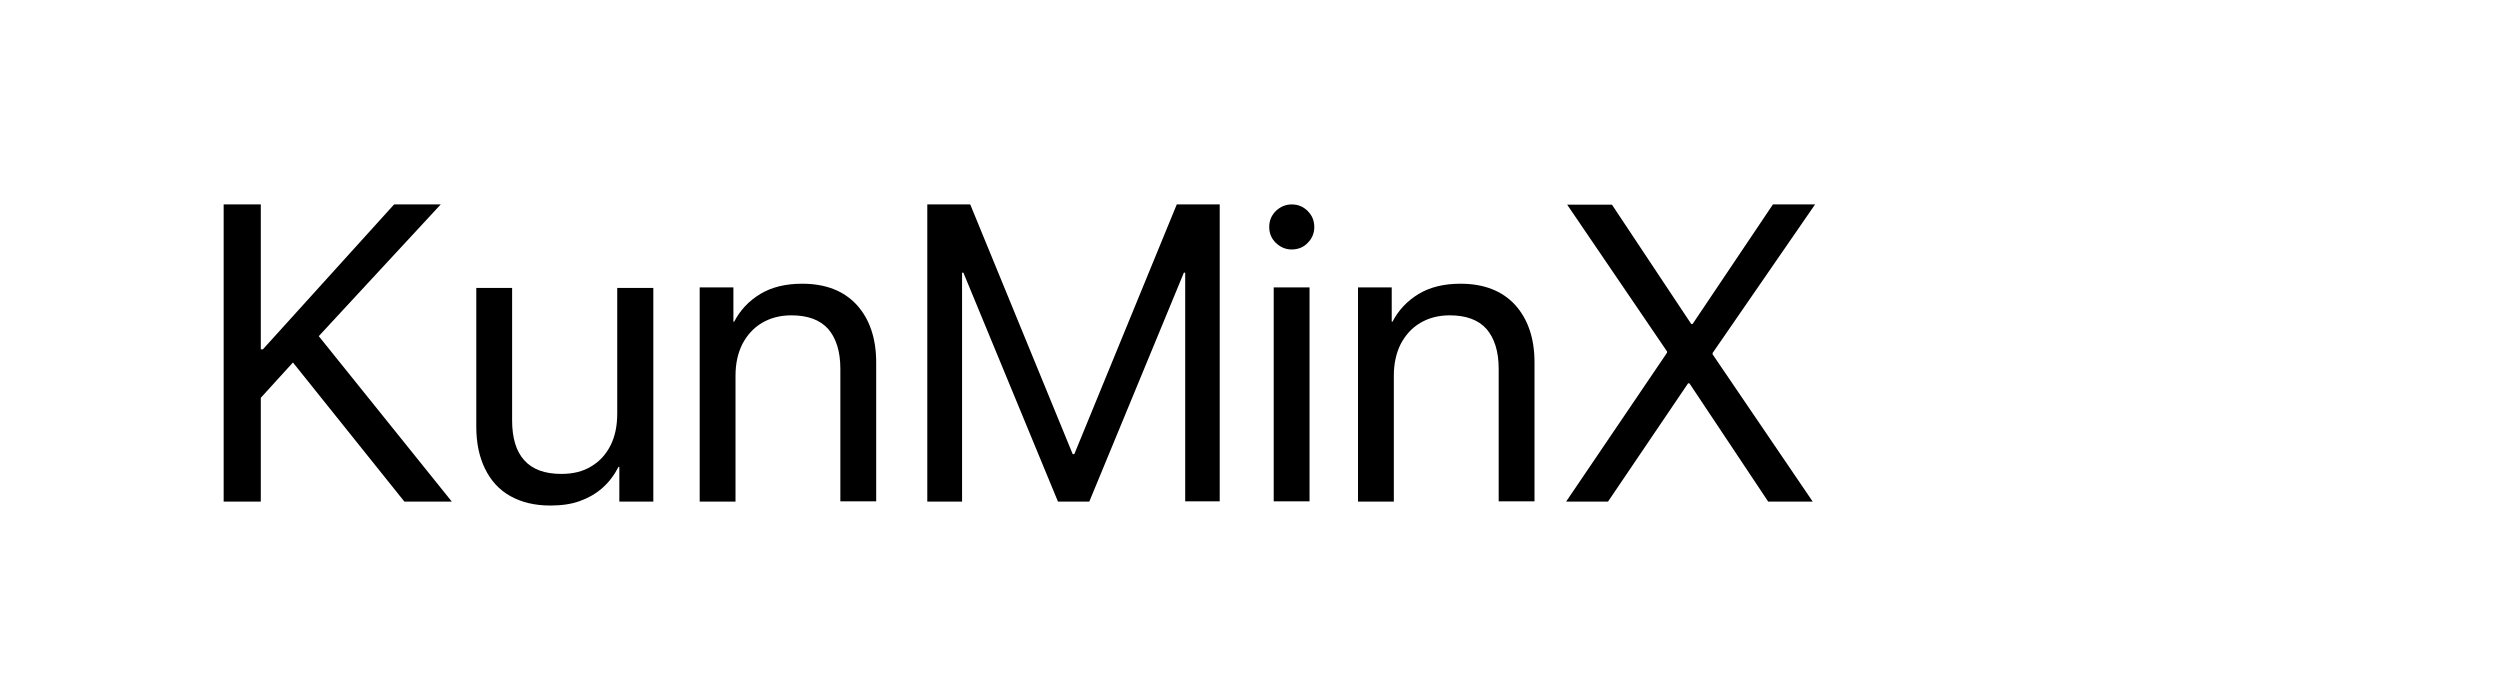 <?xml version="1.0" encoding="utf-8"?>
<!-- Generator: Adobe Illustrator 22.0.0, SVG Export Plug-In . SVG Version: 6.00 Build 0)  -->
<svg version="1.1" id="图层_1" xmlns="http://www.w3.org/2000/svg" xmlns:xlink="http://www.w3.org/1999/xlink" x="0px" y="0px"
	 viewBox="0 0 949 256" style="enable-background:new 0 0 949 256;" xml:space="preserve">
<g>
	<g>
		<path d="M84.9,190.4V77.6H99v55h0.8l49.8-55h17.7L121,127.6l50.5,62.8h-18l-42.3-52.8L99,151v39.4H84.9z"/>
		<path d="M248,190.4h-12.9v-13.2h-0.3c-1.6,3.1-3.6,5.8-6.1,8s-5.3,3.8-8.6,5s-7,1.7-11.2,1.7c-5.9,0-10.9-1.2-15.2-3.6
			s-7.4-5.9-9.6-10.4c-2.2-4.5-3.3-9.8-3.3-15.9v-52.7h13.6v50.3c0,6.6,1.5,11.7,4.6,15.1c3.1,3.5,7.8,5.2,14.1,5.2
			c4.4,0,8.2-0.9,11.4-2.9c3.2-1.9,5.6-4.6,7.3-8c1.7-3.4,2.5-7.4,2.5-12v-47.7H248V190.4z"/>
		<path d="M265.6,109.1h12.8v13h0.3c2.3-4.4,5.6-7.9,9.9-10.5c4.3-2.6,9.6-3.9,15.9-3.9c8.9,0,15.8,2.7,20.7,8
			c4.9,5.4,7.4,12.7,7.4,21.9v52.7H319v-50.3c0-6.6-1.6-11.6-4.6-15.1c-3.1-3.5-7.8-5.2-14-5.2c-4.3,0-8,1-11.2,2.9
			c-3.2,1.9-5.6,4.6-7.4,8c-1.7,3.4-2.6,7.4-2.6,12v47.8h-13.6V109.1z"/>
		<path d="M449.9,190.4v-86.9h-0.5l-35.9,86.9h-11.9l-35.9-86.9h-0.5v86.9H352V77.6h16.3l38.9,94.8h0.6l38.9-94.8h16.3v112.7H449.9z
			"/>
		<path d="M484.3,92.2c-1.7-1.7-2.5-3.7-2.5-6c0-2.4,0.8-4.4,2.5-6.1c1.7-1.6,3.7-2.5,6-2.5c2.4,0,4.4,0.8,6.1,2.5s2.5,3.7,2.5,6.1
			c0,2.3-0.8,4.3-2.5,6c-1.6,1.7-3.7,2.5-6.1,2.5C488,94.7,486,93.8,484.3,92.2z M483.5,109.1h13.6v81.2h-13.6V109.1z"/>
		<path d="M515.5,109.1h12.8v13h0.3c2.3-4.4,5.6-7.9,9.9-10.5c4.3-2.6,9.6-3.9,15.9-3.9c8.9,0,15.8,2.7,20.7,8
			c4.9,5.4,7.4,12.7,7.4,21.9v52.7h-13.6v-50.3c0-6.6-1.6-11.6-4.6-15.1c-3.1-3.5-7.8-5.2-14-5.2c-4.3,0-8,1-11.2,2.9
			c-3.2,1.9-5.6,4.6-7.4,8c-1.7,3.4-2.6,7.4-2.6,12v47.8h-13.6V109.1z"/>
		<path d="M632.8,133.9v-0.5l-37.9-55.7h17l30.1,45.3h0.5L673,77.6h16L650.1,134v0.5l38,55.9h-16.9l-29.9-44.9h-0.5l-30.4,44.9
			h-15.9L632.8,133.9z"/>
	</g>
</g>
</svg>

